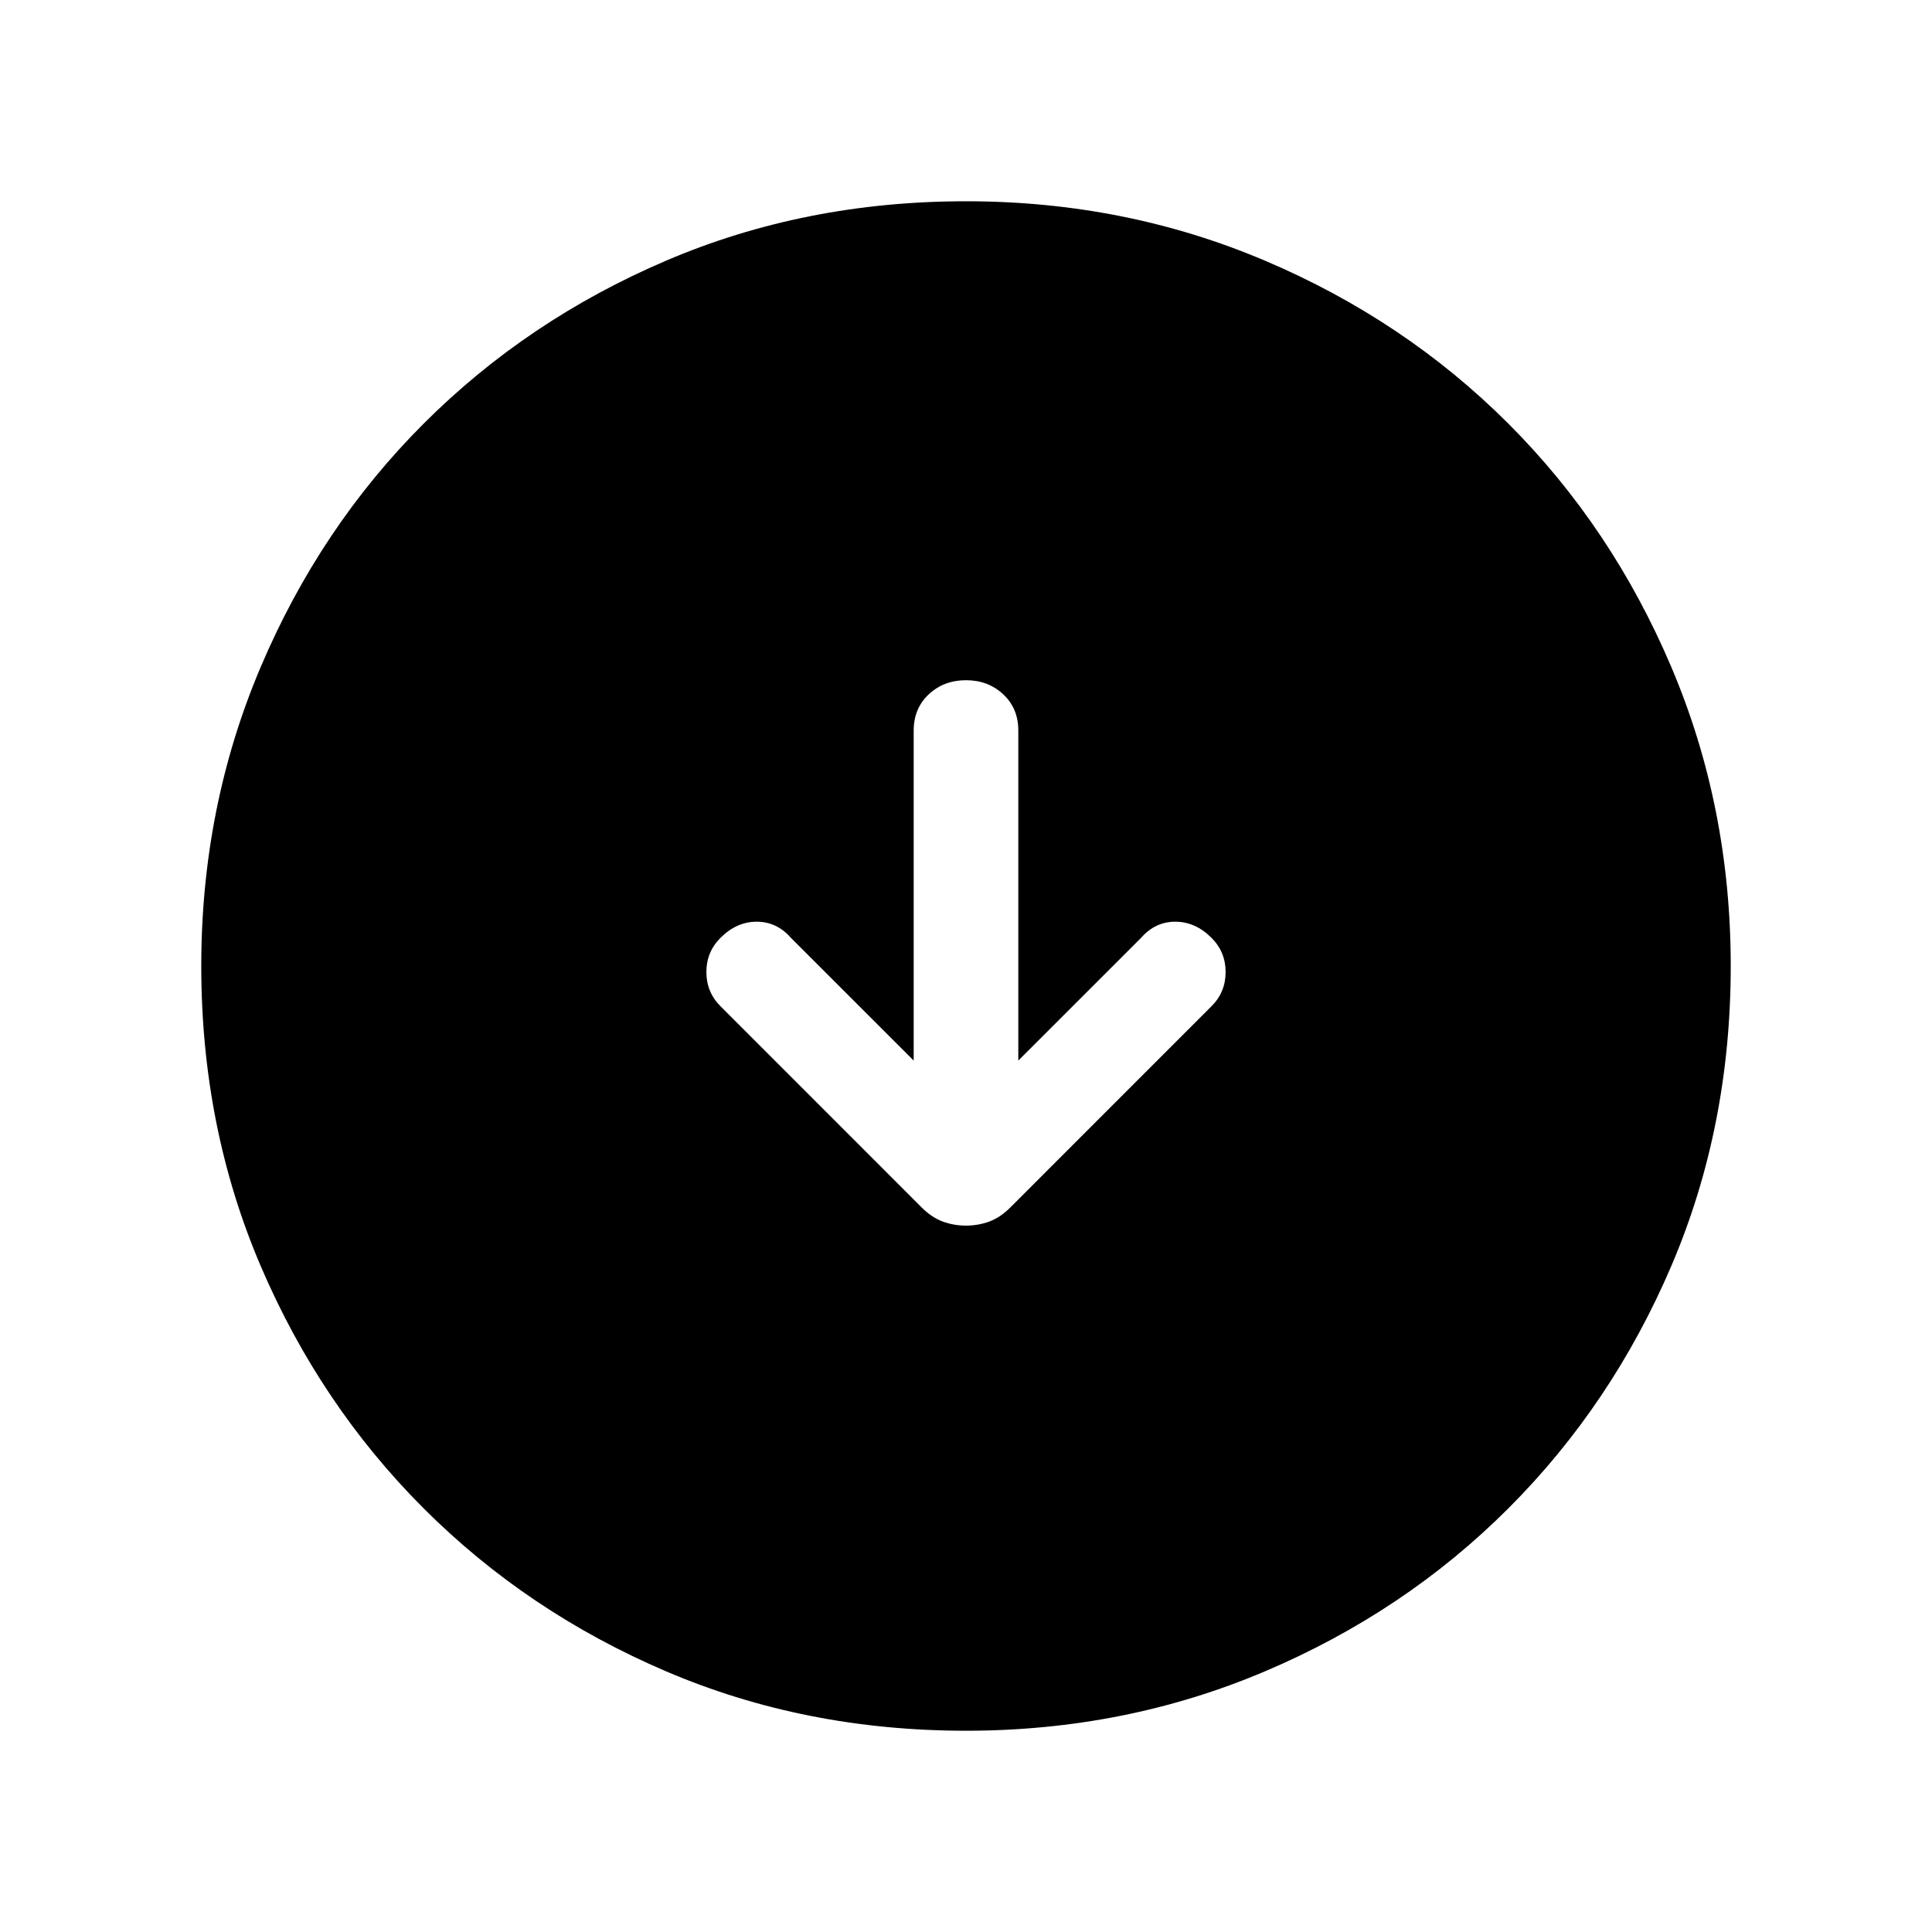 <svg xmlns="http://www.w3.org/2000/svg" height="40" width="40"><path d="M20 25.375Q20.25 25.375 20.479 25.292Q20.708 25.208 20.917 25L25.083 20.833Q25.375 20.542 25.375 20.125Q25.375 19.708 25.083 19.417Q24.75 19.083 24.333 19.083Q23.917 19.083 23.625 19.417L21.083 21.958V15.125Q21.083 14.667 20.771 14.375Q20.458 14.083 20 14.083Q19.542 14.083 19.229 14.375Q18.917 14.667 18.917 15.125V21.958L16.375 19.417Q16.083 19.083 15.667 19.083Q15.25 19.083 14.917 19.417Q14.625 19.708 14.625 20.125Q14.625 20.542 14.917 20.833L19.083 25Q19.292 25.208 19.521 25.292Q19.75 25.375 20 25.375ZM20 35.833Q16.667 35.833 13.792 34.604Q10.917 33.375 8.771 31.229Q6.625 29.083 5.396 26.208Q4.167 23.333 4.167 20Q4.167 16.708 5.396 13.813Q6.625 10.917 8.771 8.771Q10.917 6.625 13.792 5.396Q16.667 4.167 20 4.167Q23.292 4.167 26.188 5.396Q29.083 6.625 31.229 8.771Q33.375 10.917 34.604 13.813Q35.833 16.708 35.833 20Q35.833 23.333 34.604 26.208Q33.375 29.083 31.229 31.229Q29.083 33.375 26.188 34.604Q23.292 35.833 20 35.833Z"/></svg>